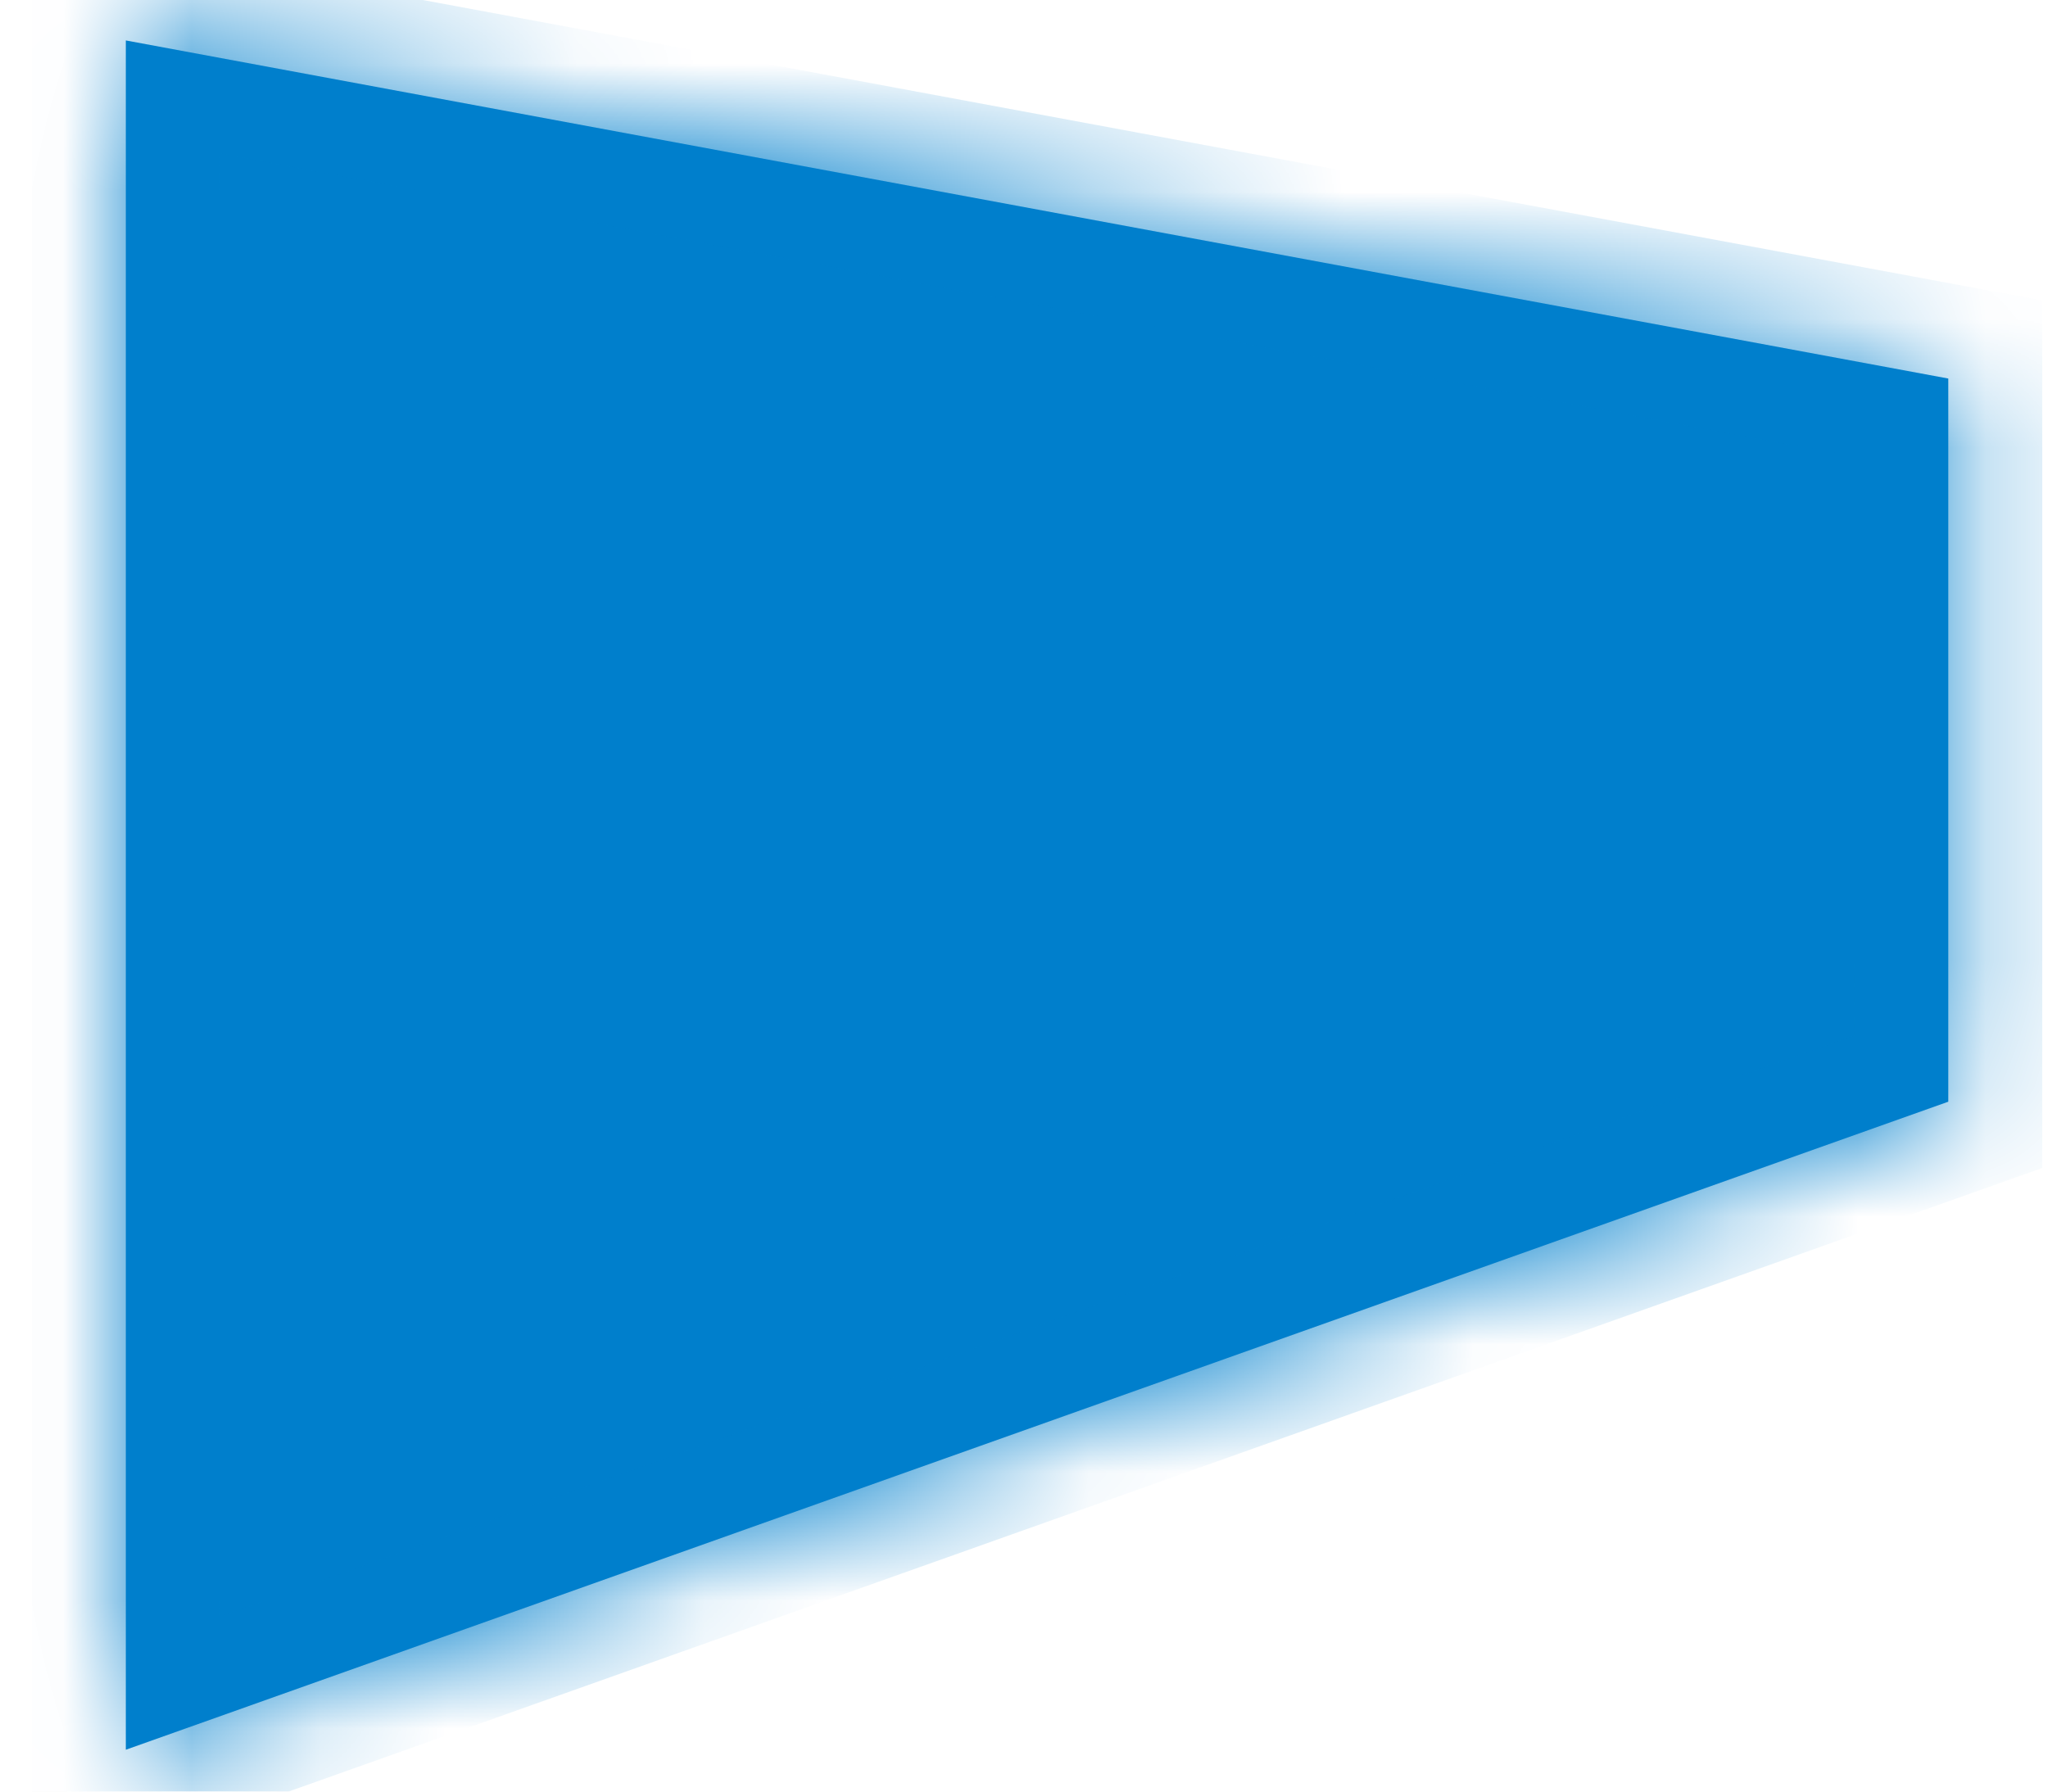﻿<?xml version="1.0" encoding="utf-8"?>
<svg version="1.1" xmlns:xlink="http://www.w3.org/1999/xlink" width="16px" height="14px" xmlns="http://www.w3.org/2000/svg">
  <defs>
    <mask fill="white" id="clip6171">
      <path d="M 0.983 0.316  C 0.983 0.316  15.221 2.958  15.221 2.958  C 15.221 2.958  15.221 8.609  15.221 8.609  C 15.221 8.609  0.983 13.673  0.983 13.673  C 0.983 13.673  0.983 0.316  0.983 0.316  Z " fill-rule="evenodd" />
    </mask>
  </defs>
  <g transform="matrix(1 0 0 1 -1162 -388 )">
    <path d="M 0.983 0.316  C 0.983 0.316  15.221 2.958  15.221 2.958  C 15.221 2.958  15.221 8.609  15.221 8.609  C 15.221 8.609  0.983 13.673  0.983 13.673  C 0.983 13.673  0.983 0.316  0.983 0.316  Z " fill-rule="nonzero" fill="#007fcc" stroke="none" transform="matrix(1 0 0 1 1162 388 )" />
    <path d="M 0.983 0.316  C 0.983 0.316  15.221 2.958  15.221 2.958  C 15.221 2.958  15.221 8.609  15.221 8.609  C 15.221 8.609  0.983 13.673  0.983 13.673  C 0.983 13.673  0.983 0.316  0.983 0.316  Z " stroke-width="1.468" stroke="#007fcc" fill="none" transform="matrix(1 0 0 1 1162 388 )" mask="url(#clip6171)" />
  </g>
</svg>